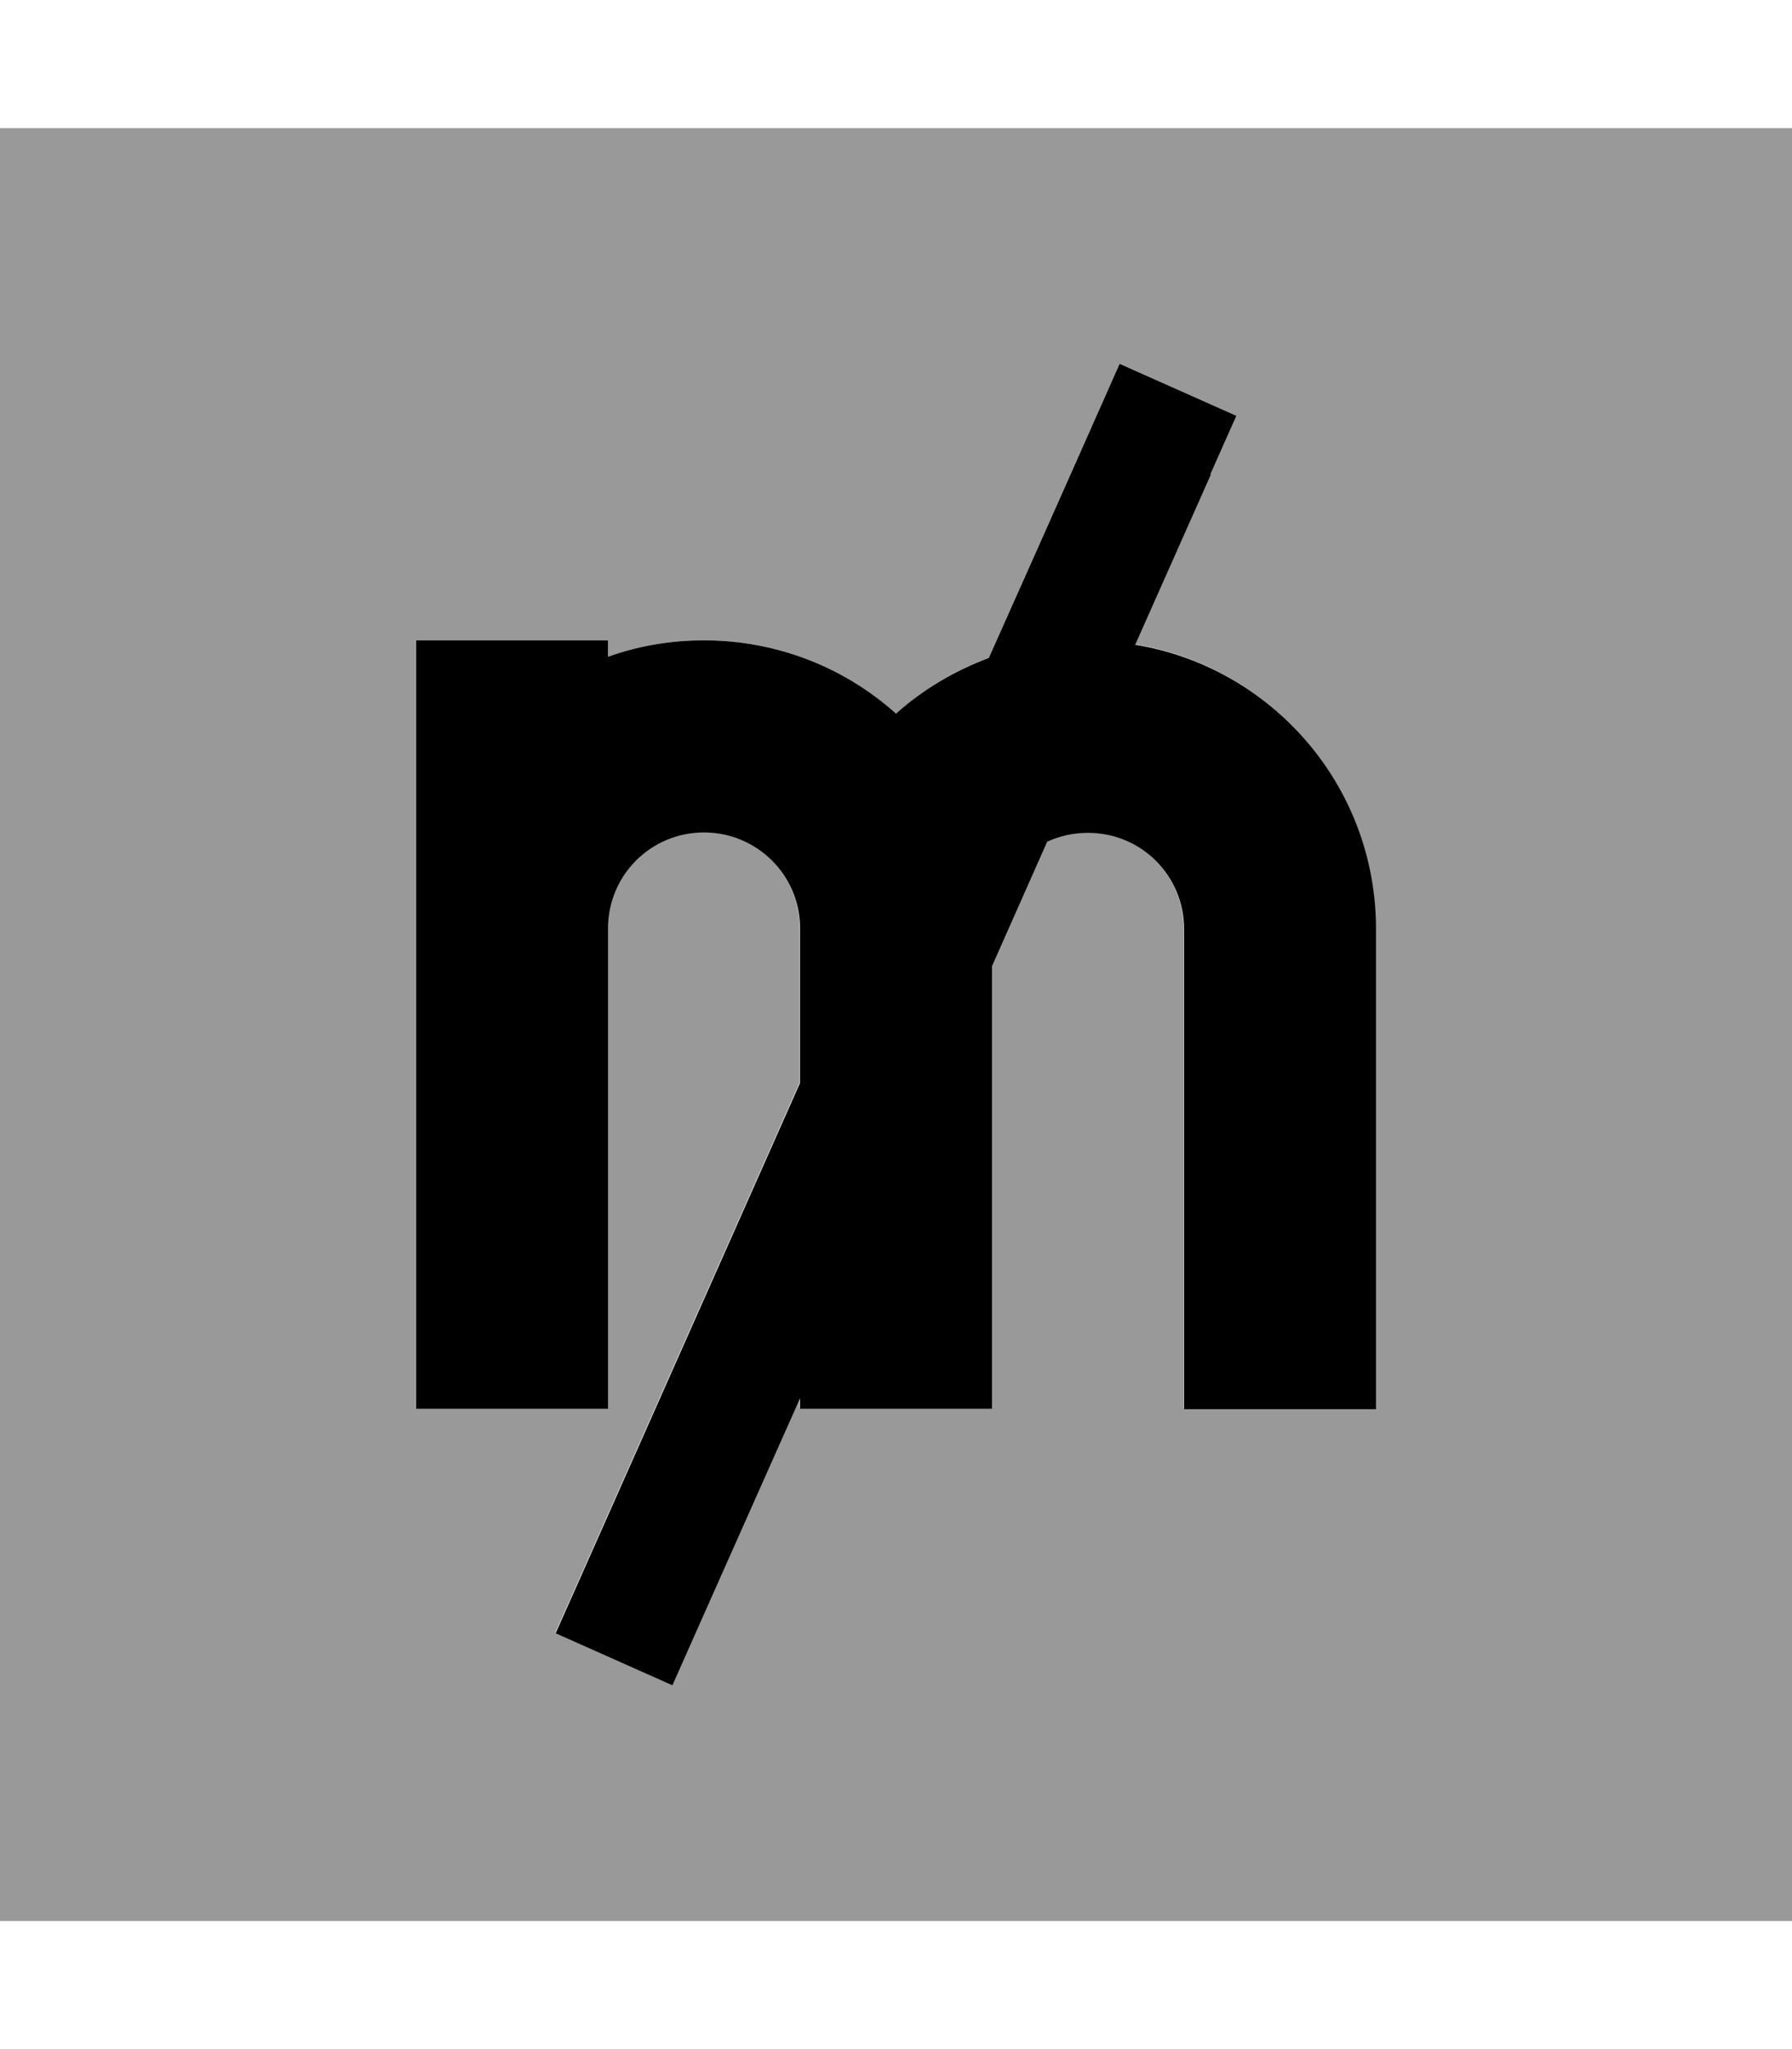 <svg fill="currentColor" xmlns="http://www.w3.org/2000/svg" viewBox="0 0 448 512"><!--! Font Awesome Pro 7.0.1 by @fontawesome - https://fontawesome.com License - https://fontawesome.com/license (Commercial License) Copyright 2025 Fonticons, Inc. --><path opacity=".4" fill="currentColor" d="M0 32l0 448 448 0 0-448-448 0zM104 160l48 0 0 4.1c7.5-2.7 15.6-4.1 24-4.1 18.4 0 35.3 6.9 48 18.3 6.7-6 14.6-10.8 23.2-13.9 20.7-46.6 31.6-71.1 32.7-73.5l29.2 13c-2.3 5.1-10.7 24.1-25.4 57.1 34.2 5.6 60.2 35.3 60.2 71l0 120-48 0 0-120c0-13.3-10.7-24-24-24-3.6 0-7.1 .8-10.2 2.2l-13.8 31.1 0 110.6-48 0 0-2.6c-20.1 45.1-30.7 69.1-31.9 71.7l-29.2-13 6.5-14.6 54.6-122.9 0-38.6 0-.4c-.2-13.1-10.9-23.6-24-23.6-13.3 0-24 10.7-24 24 0 76 0 116 0 120l-48 0c0-10.7 0-37.3 0-80 0-9.3 0-38.7 0-88l0-24z"/><path fill="currentColor" d="M302.6 118.5l6.5-14.6-29.2-13c-1.1 2.4-11.9 26.9-32.7 73.5-8.6 3.2-16.5 7.9-23.2 13.9-12.7-11.4-29.6-18.3-48-18.3-8.4 0-16.5 1.4-24 4.1l0-4.1-48 0c0 9.3 0 38.7 0 88l0 24 0 0c0 42.7 0 69.3 0 80l48 0c0-4 0-44 0-120 0-13.3 10.7-24 24-24 13.1 0 23.8 10.5 24 23.6l0 .4 0 38.6-54.6 122.9-6.5 14.6 29.2 13c1.2-2.7 11.8-26.6 31.9-71.7l0 2.6 48 0 0-110.6 13.8-31.1c3.1-1.4 6.5-2.2 10.2-2.2 13.3 0 24 10.7 24 24l0 120 48 0 0-120c0-35.8-26.1-65.4-60.2-71l18.9-42.5z"/></svg>